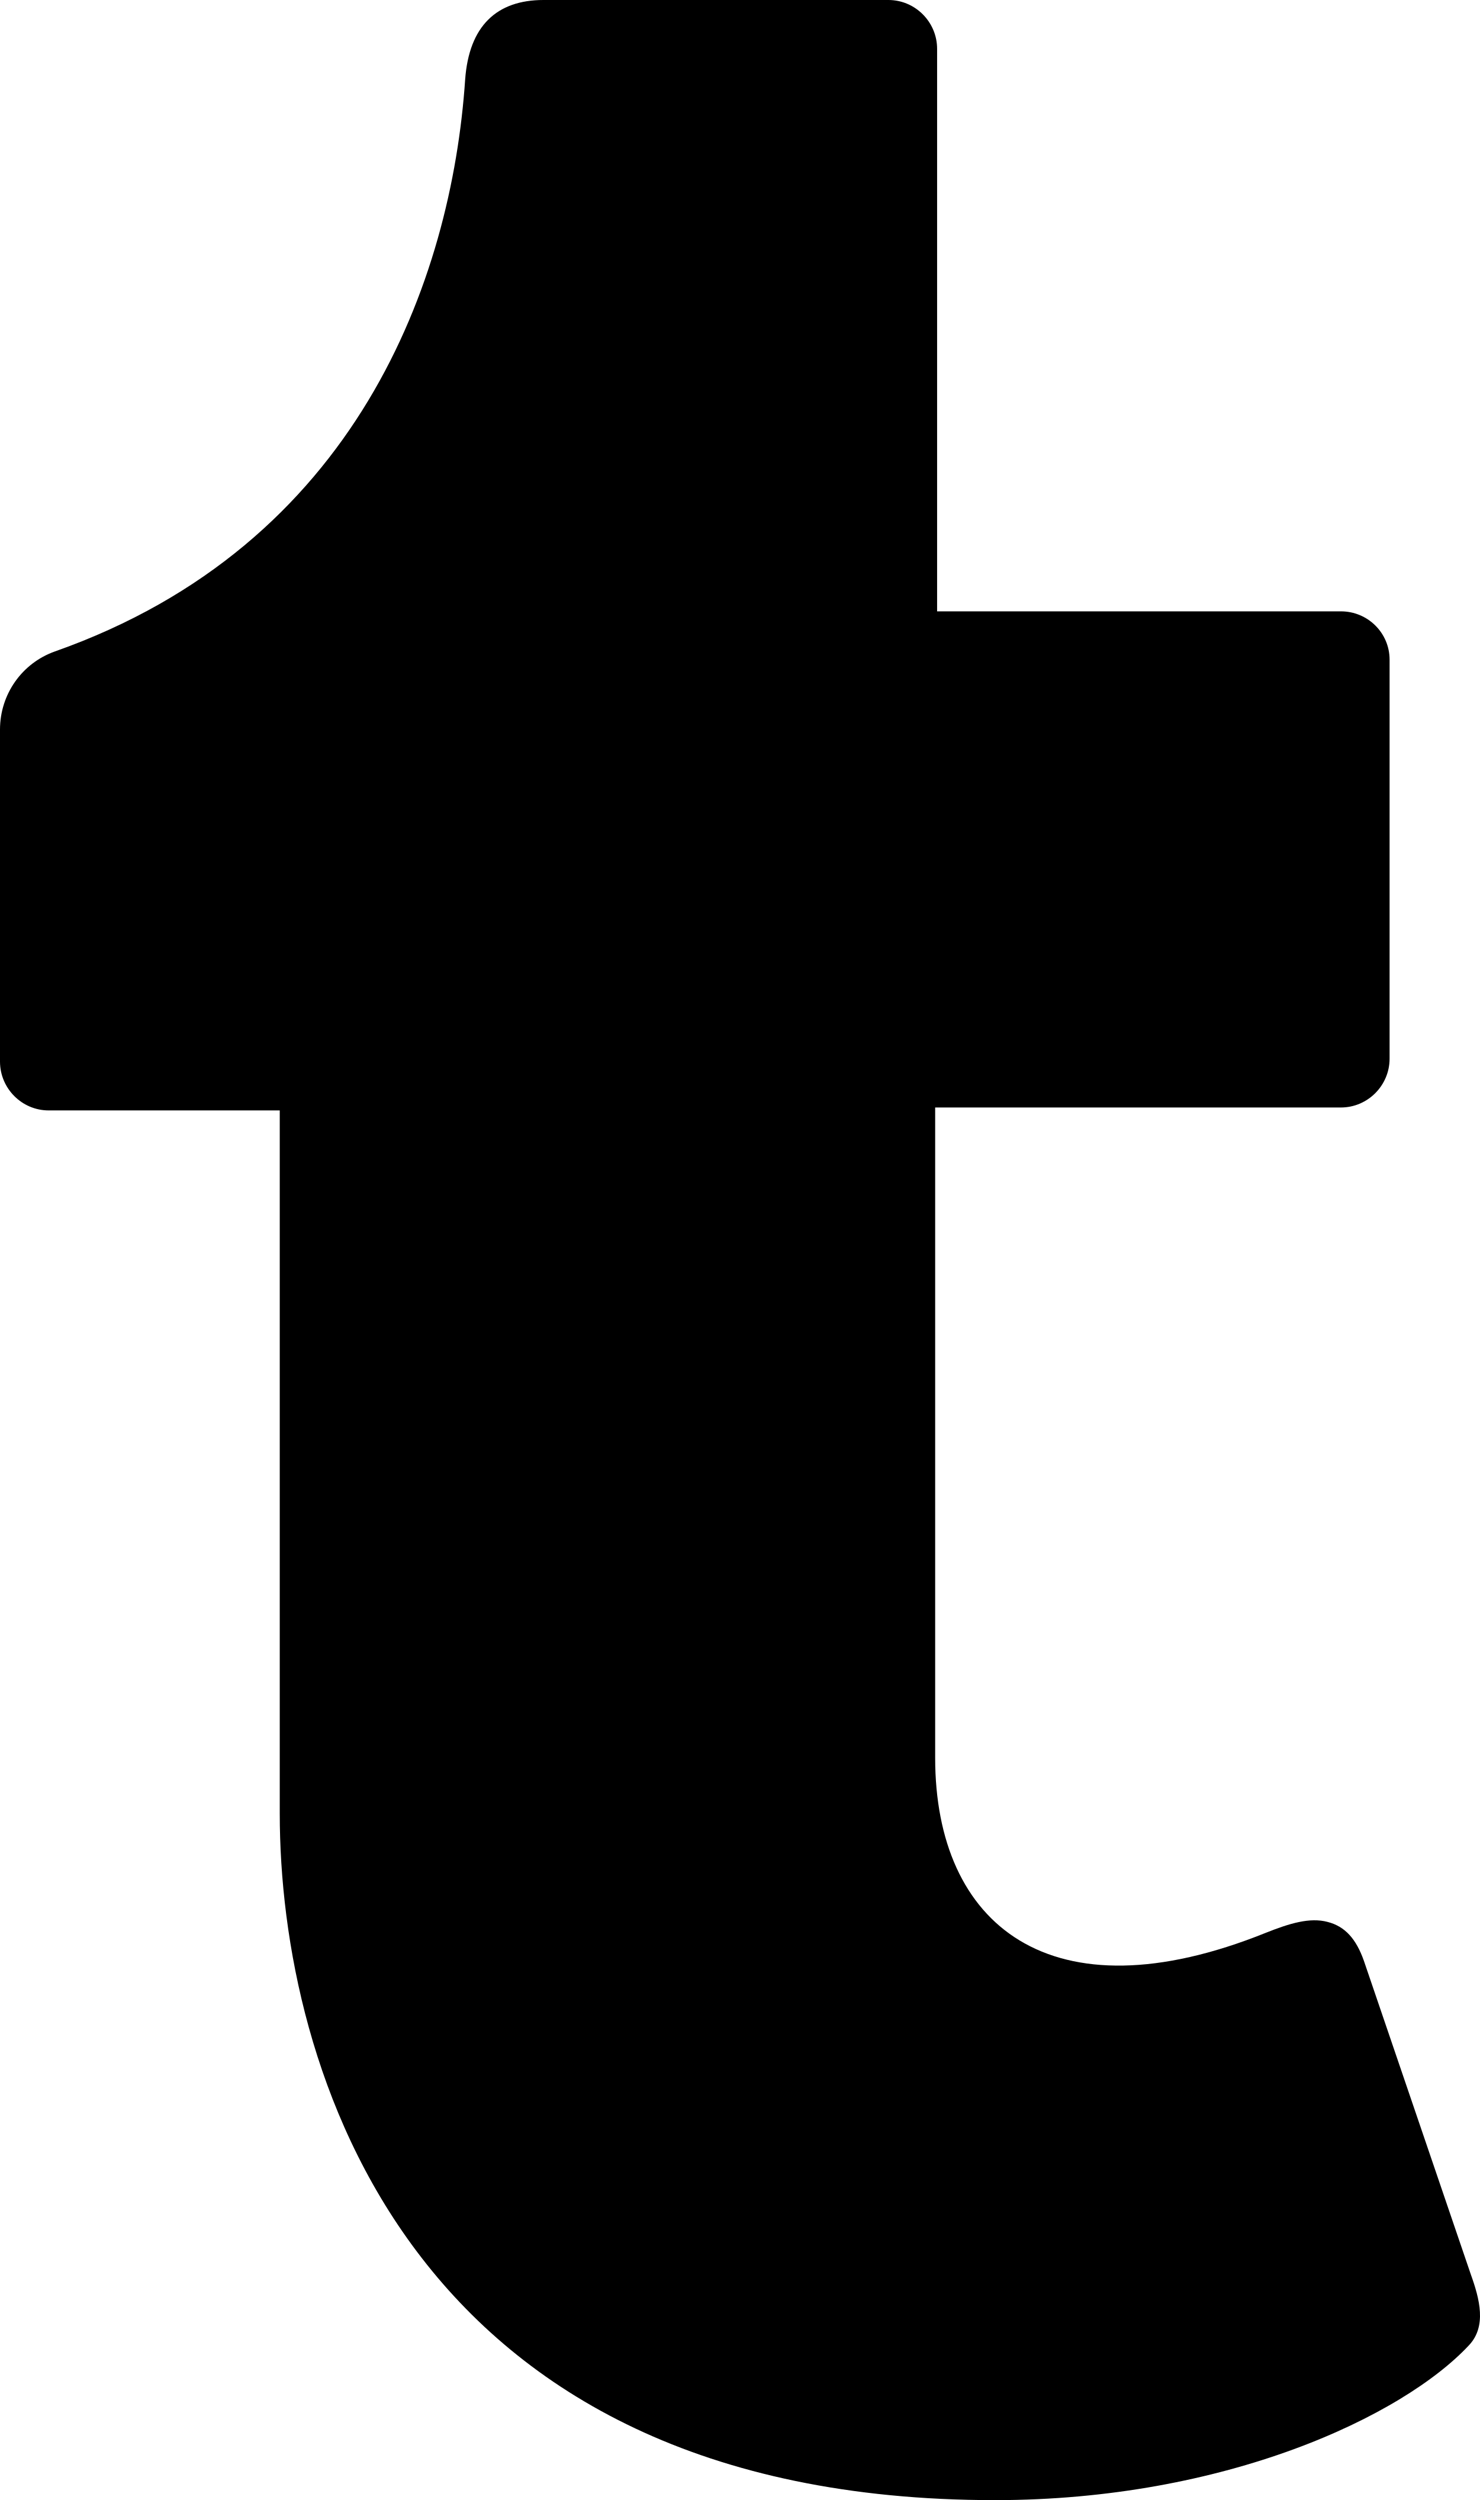<?xml version="1.0" encoding="UTF-8"?>
<svg width="45px" height="76px" viewBox="0 0 45 76" version="1.1" xmlns="http://www.w3.org/2000/svg" xmlns:xlink="http://www.w3.org/1999/xlink">
    <!-- Generator: Sketch 48.1 (47250) - http://www.bohemiancoding.com/sketch -->
    <title>tumblr</title>
    <desc>Created with Sketch.</desc>
    <defs></defs>
    <g id="tumblr---f173" stroke="none" stroke-width="1" fill="none" fill-rule="evenodd" transform="translate(-16, 0)">
        <path d="M60.662,71.295 C58.65,73.447 53.265,76 46.253,76 C28.382,76 24.506,62.819 24.506,55.13 L24.506,33.755 L17.479,33.755 C16.666,33.755 16,33.087 16,32.27 L16,22.177 C16,21.108 16.666,20.158 17.672,19.802 C26.844,16.566 29.729,8.52 30.143,2.42 C30.261,0.787 31.104,0 32.525,0 L43.013,0 C43.827,0 44.493,0.668 44.493,1.484 L44.493,18.584 L56.772,18.584 C57.585,18.584 58.251,19.238 58.251,20.054 L58.251,32.181 C58.251,32.998 57.585,33.666 56.772,33.666 L44.434,33.666 L44.434,53.438 C44.434,58.514 47.94,61.394 54.493,58.752 C55.203,58.47 55.825,58.277 56.372,58.425 C56.89,58.559 57.23,58.93 57.467,59.598 L60.722,69.142 C60.988,69.884 61.21,70.716 60.662,71.295 Z" id="tumblr" fill="#000000" fill-rule="nonzero"></path>
    </g>
</svg>